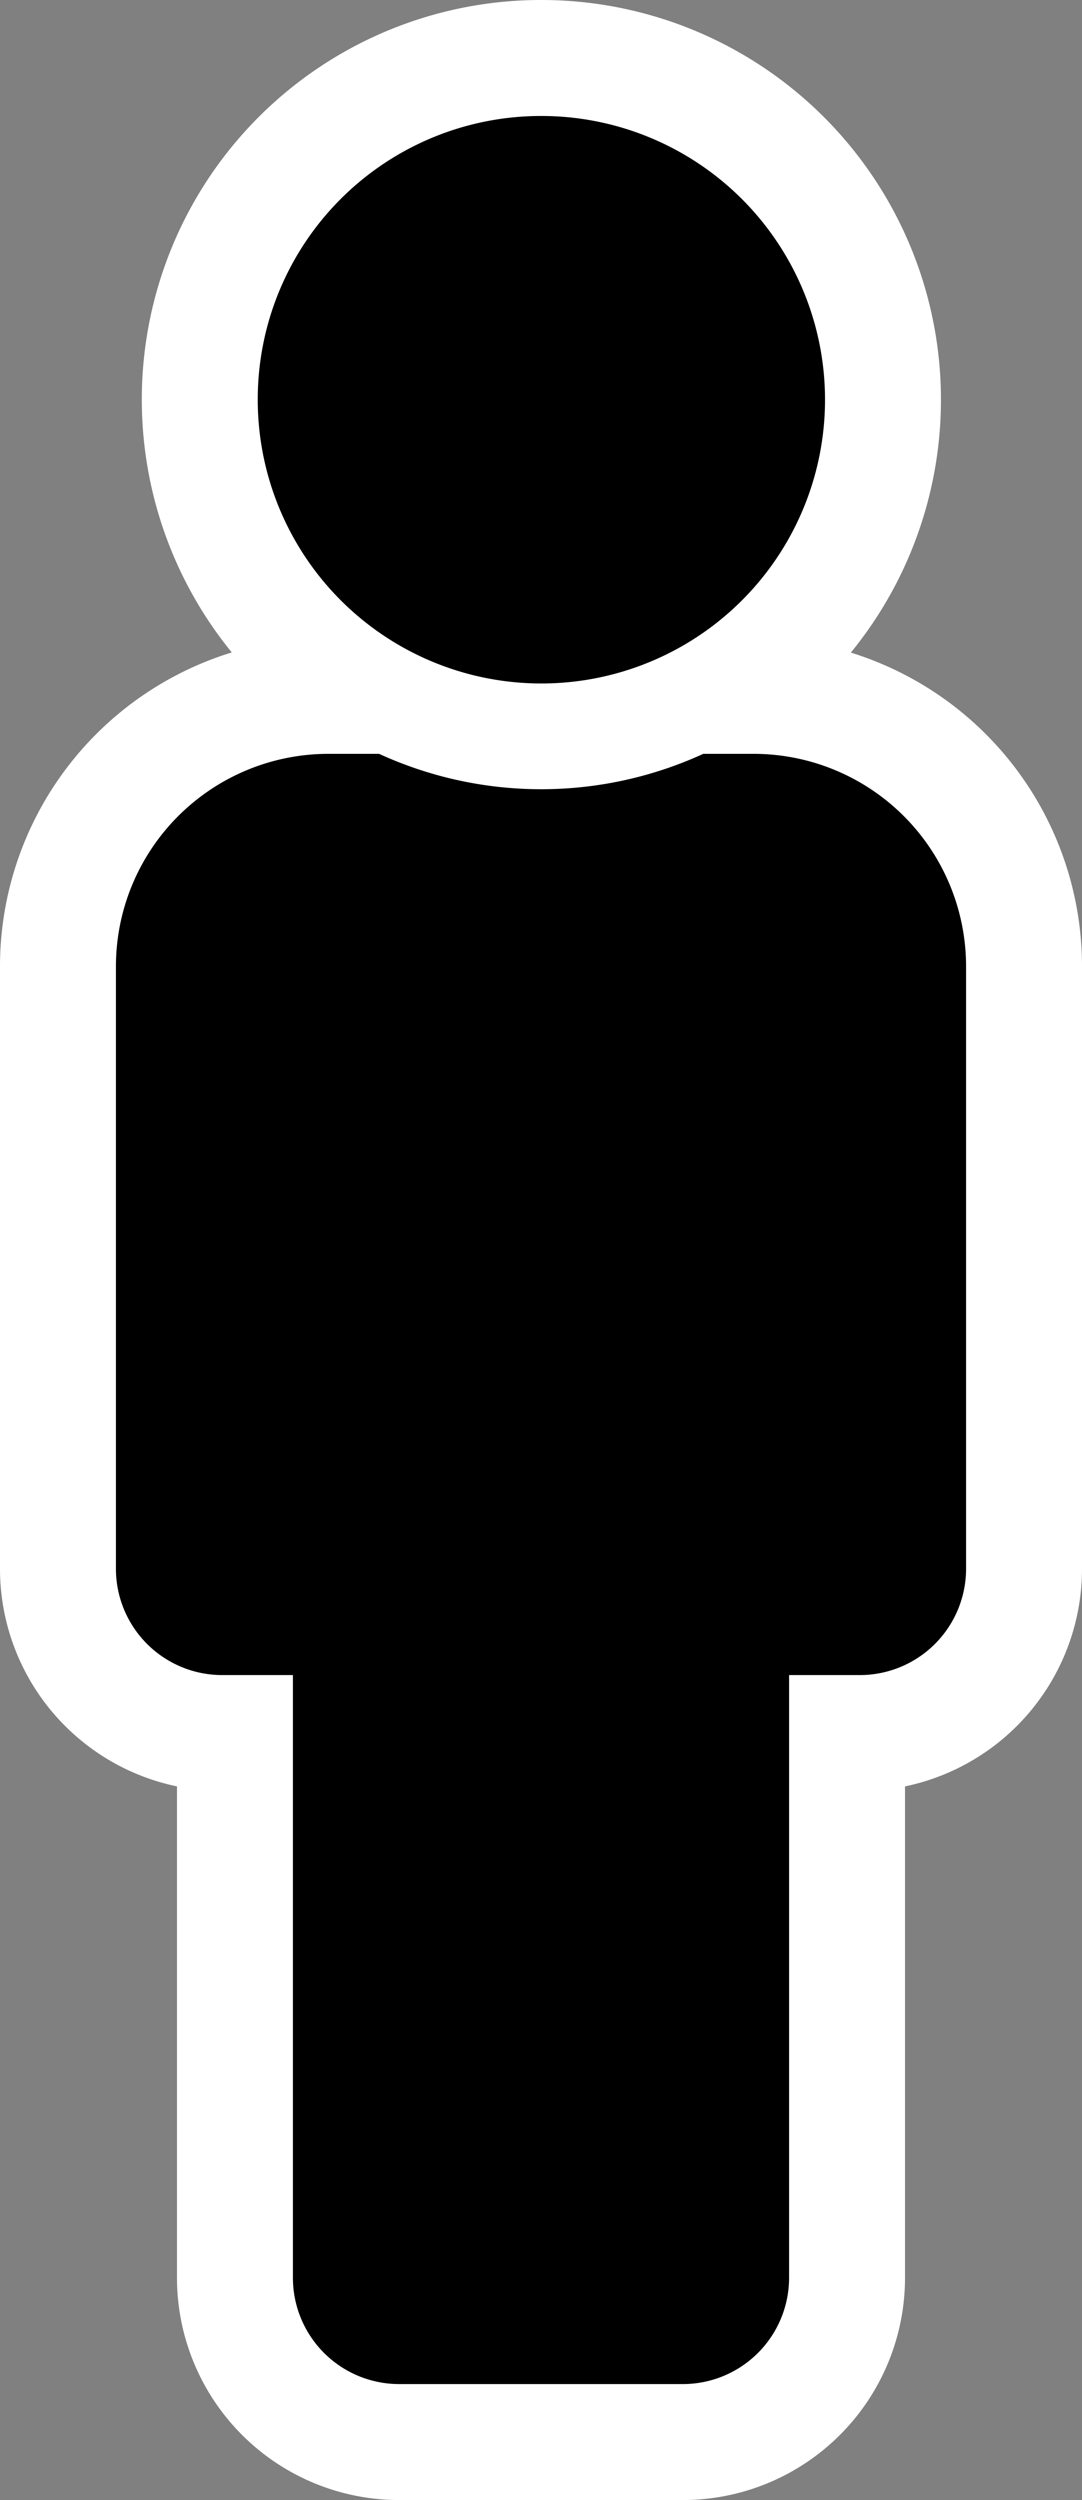 <svg id="レイヤー_1" data-name="レイヤー 1" xmlns="http://www.w3.org/2000/svg" viewBox="0 0 28 64.67"><rect x="0" y="0" width="28" height="64.67" fill="#808080" stroke="none"/><defs><style>.cls-1{stroke:#fff;stroke-width:6px;}</style></defs><path id="male-solid" class="cls-1" d="M14,3a7.34,7.34,0,1,1-7.33,7.33A7.33,7.33,0,0,1,14,3h0m5.5,16.5H18.2a10.07,10.07,0,0,1-8.39,0H8.5A5.5,5.5,0,0,0,3,25H3V40.58a2.75,2.75,0,0,0,2.75,2.75H7.58V58.92a2.75,2.75,0,0,0,2.75,2.75h7.34a2.75,2.75,0,0,0,2.75-2.75h0V43.33h1.83A2.75,2.75,0,0,0,25,40.58h0V25a5.5,5.5,0,0,0-5.5-5.5Z"/><path id="male-solid-2" data-name="male-solid" d="M14,3a7.34,7.34,0,1,1-7.33,7.33A7.33,7.33,0,0,1,14,3h0m5.5,16.5H18.2a10.07,10.07,0,0,1-8.39,0H8.5A5.5,5.5,0,0,0,3,25H3V40.58a2.75,2.75,0,0,0,2.75,2.75H7.58V58.92a2.75,2.75,0,0,0,2.75,2.75h7.34a2.75,2.75,0,0,0,2.75-2.75h0V43.33h1.83A2.75,2.75,0,0,0,25,40.58h0V25a5.5,5.5,0,0,0-5.5-5.5Z"/></svg>